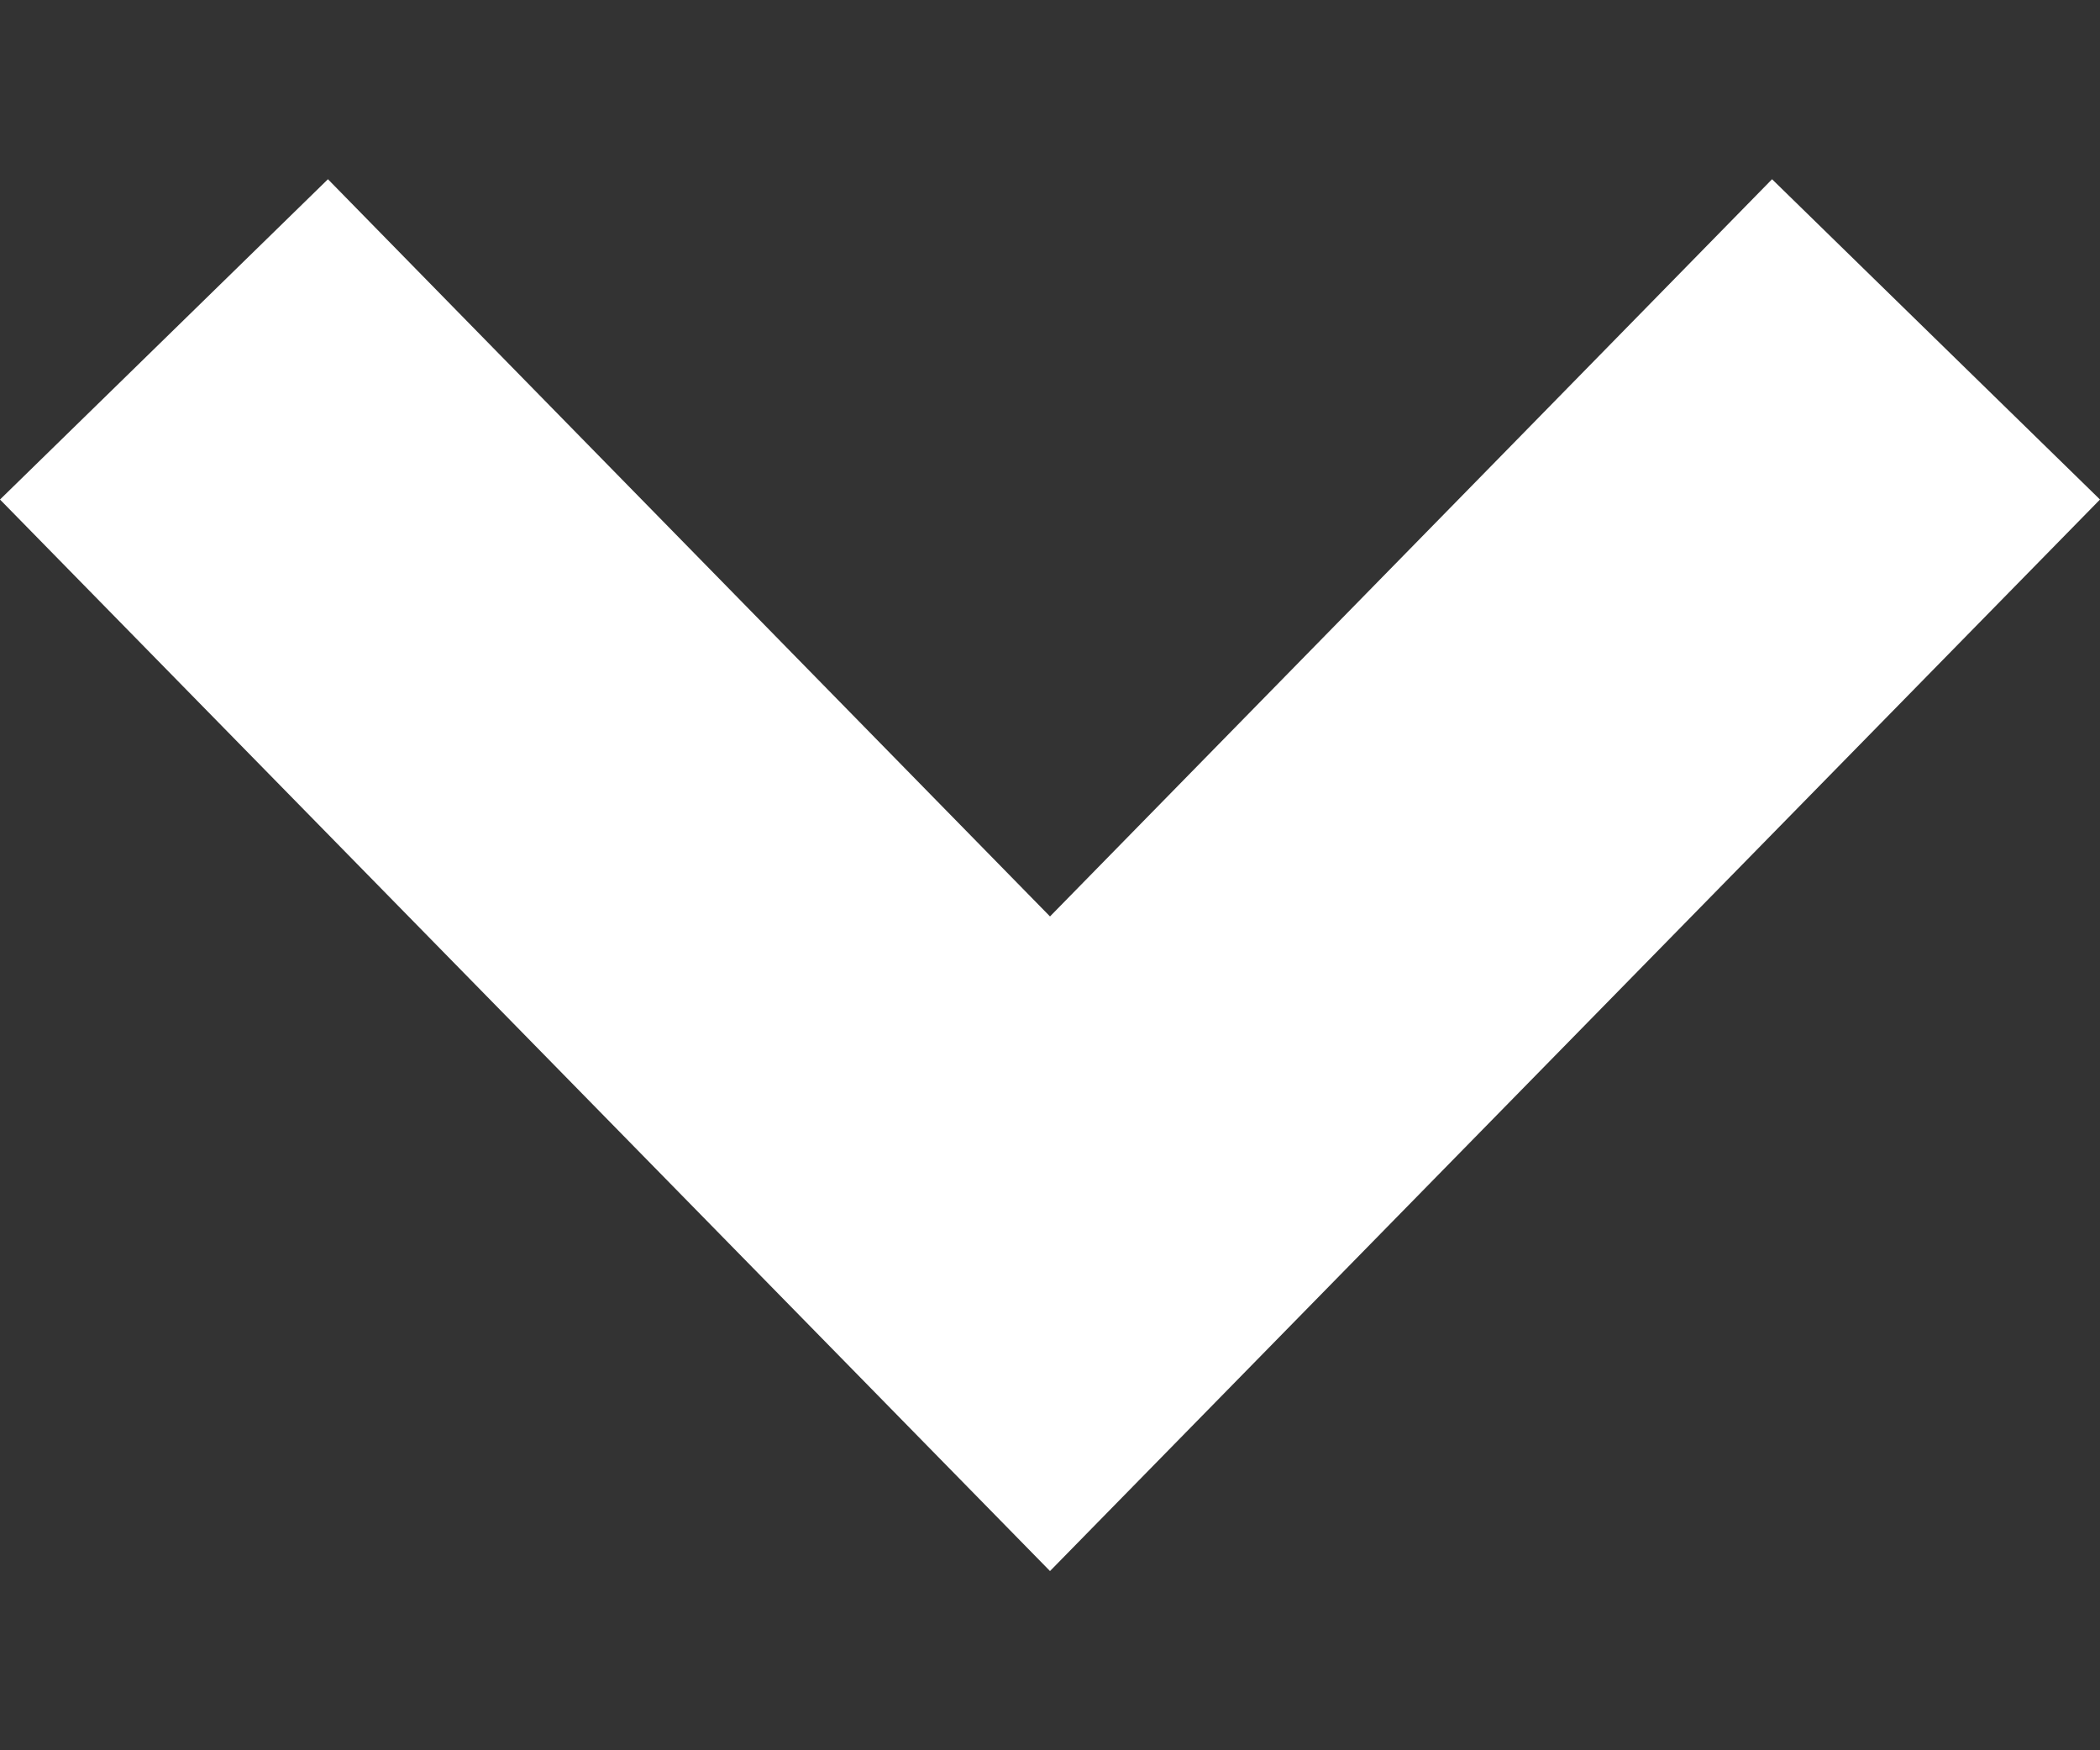 <svg width="6" height="5" viewBox="0 0 6 5" fill="none" xmlns="http://www.w3.org/2000/svg">
<rect x="0" y="0" width="6" height="5" fill="#333333" stroke="none"/>
<path d="M6 1.427L3 4.488L-1.3383e-07 1.427L0.937 0.512L3 2.618L5.063 0.512L6 1.427Z" fill="white"/>
</svg>
